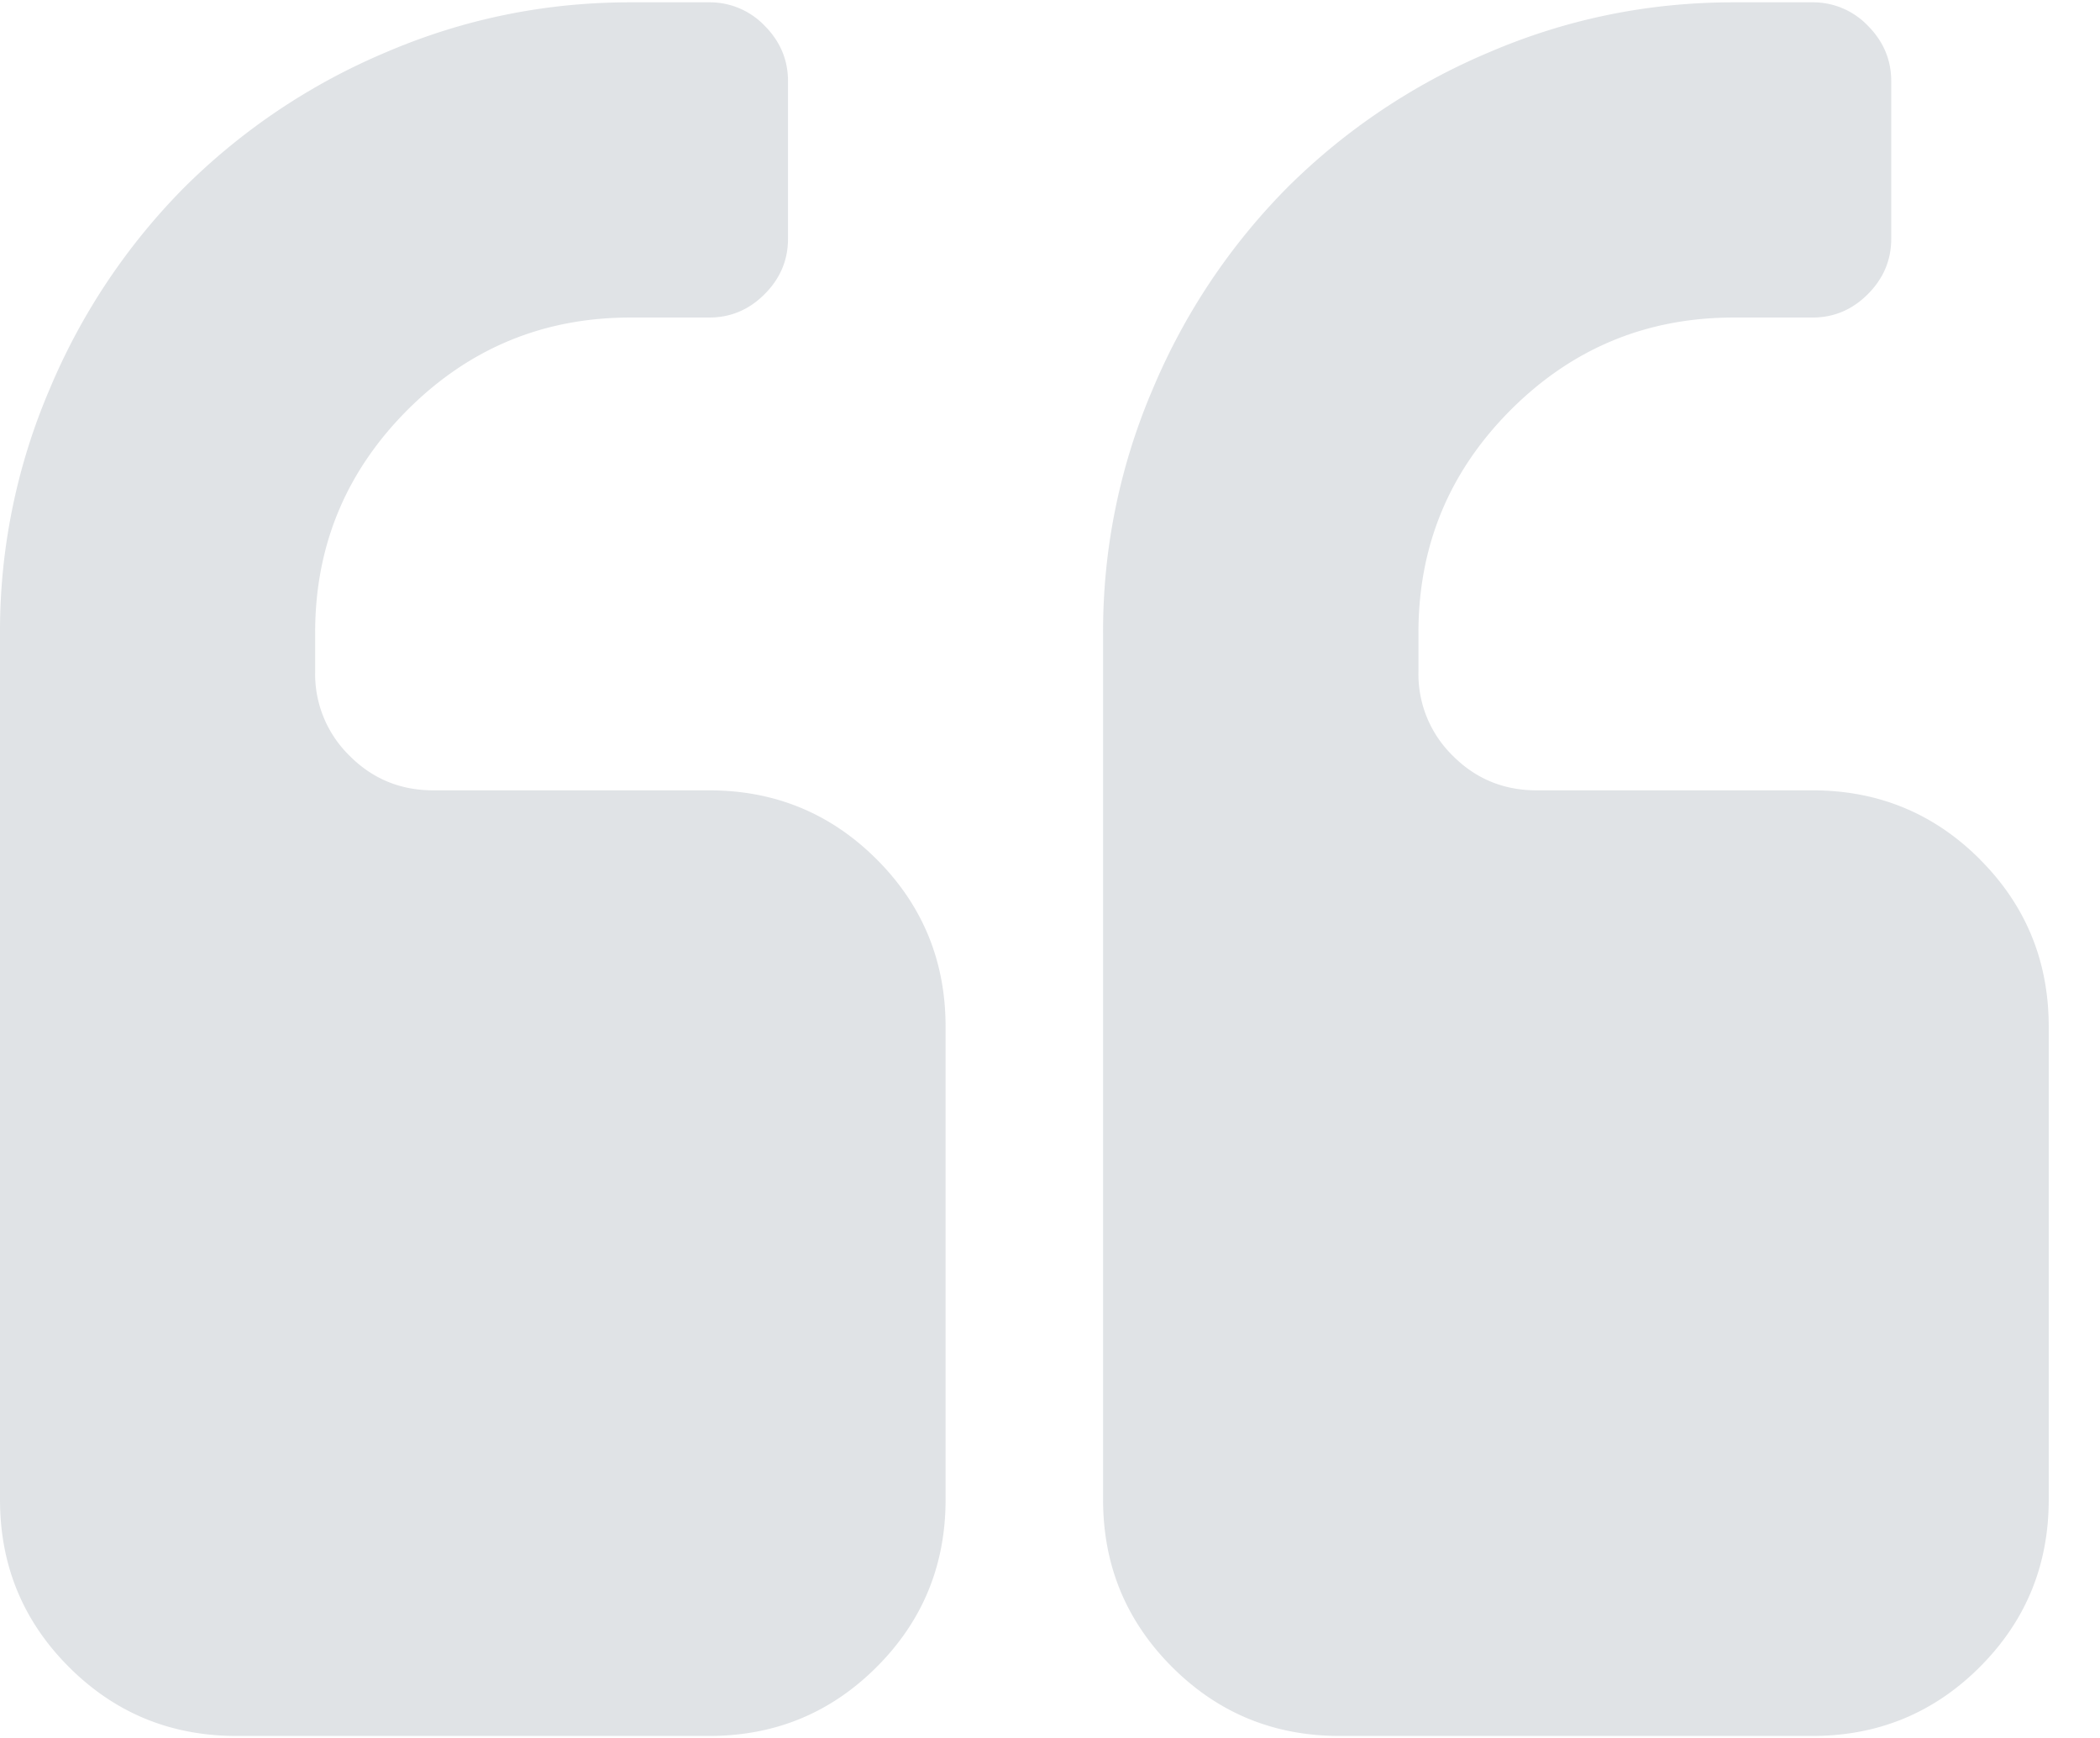 <svg xmlns="http://www.w3.org/2000/svg" width="29" height="24" viewBox="0 0 29 24">
    <g fill="#657383" fill-opacity=".2" fill-rule="nonzero">
        <path d="M9.794 10.914h-3.81c-.453 0-.838-.158-1.155-.476a1.575 1.575 0 0 1-.477-1.156v-.544c0-1.202.426-2.227 1.276-3.078.85-.85 1.876-1.275 3.077-1.275h1.089c.294 0 .55-.107.765-.323.215-.215.323-.47.323-.765V1.121c0-.295-.108-.55-.323-.766a1.047 1.047 0 0 0-.765-.323H8.705c-1.179 0-2.303.23-3.375.69a8.773 8.773 0 0 0-2.78 1.861A8.766 8.766 0 0 0 .69 5.363 8.48 8.48 0 0 0 0 8.738v11.97c0 .907.317 1.677.952 2.312.635.635 1.406.952 2.313.952h6.529c.907 0 1.677-.317 2.312-.952.635-.635.952-1.405.952-2.312v-6.53c0-.906-.317-1.677-.952-2.312-.635-.634-1.406-.952-2.312-.952zM27.341 11.866c-.634-.634-1.405-.952-2.312-.952H21.22c-.453 0-.839-.158-1.156-.476a1.574 1.574 0 0 1-.476-1.156v-.544c0-1.202.425-2.227 1.275-3.078.85-.85 1.876-1.275 3.078-1.275h1.088c.295 0 .55-.107.765-.323.215-.215.323-.47.323-.765V1.121c0-.295-.108-.55-.323-.766a1.046 1.046 0 0 0-.765-.323H23.94c-1.18 0-2.304.23-3.376.69a8.773 8.773 0 0 0-2.78 1.861 8.763 8.763 0 0 0-1.861 2.78 8.482 8.482 0 0 0-.69 3.375v11.97c0 .907.318 1.677.953 2.312.635.635 1.406.952 2.312.952h6.53c.906 0 1.677-.317 2.312-.952.635-.635.952-1.405.952-2.312v-6.53c0-.906-.317-1.677-.952-2.312z"/>
    </g>
</svg>
